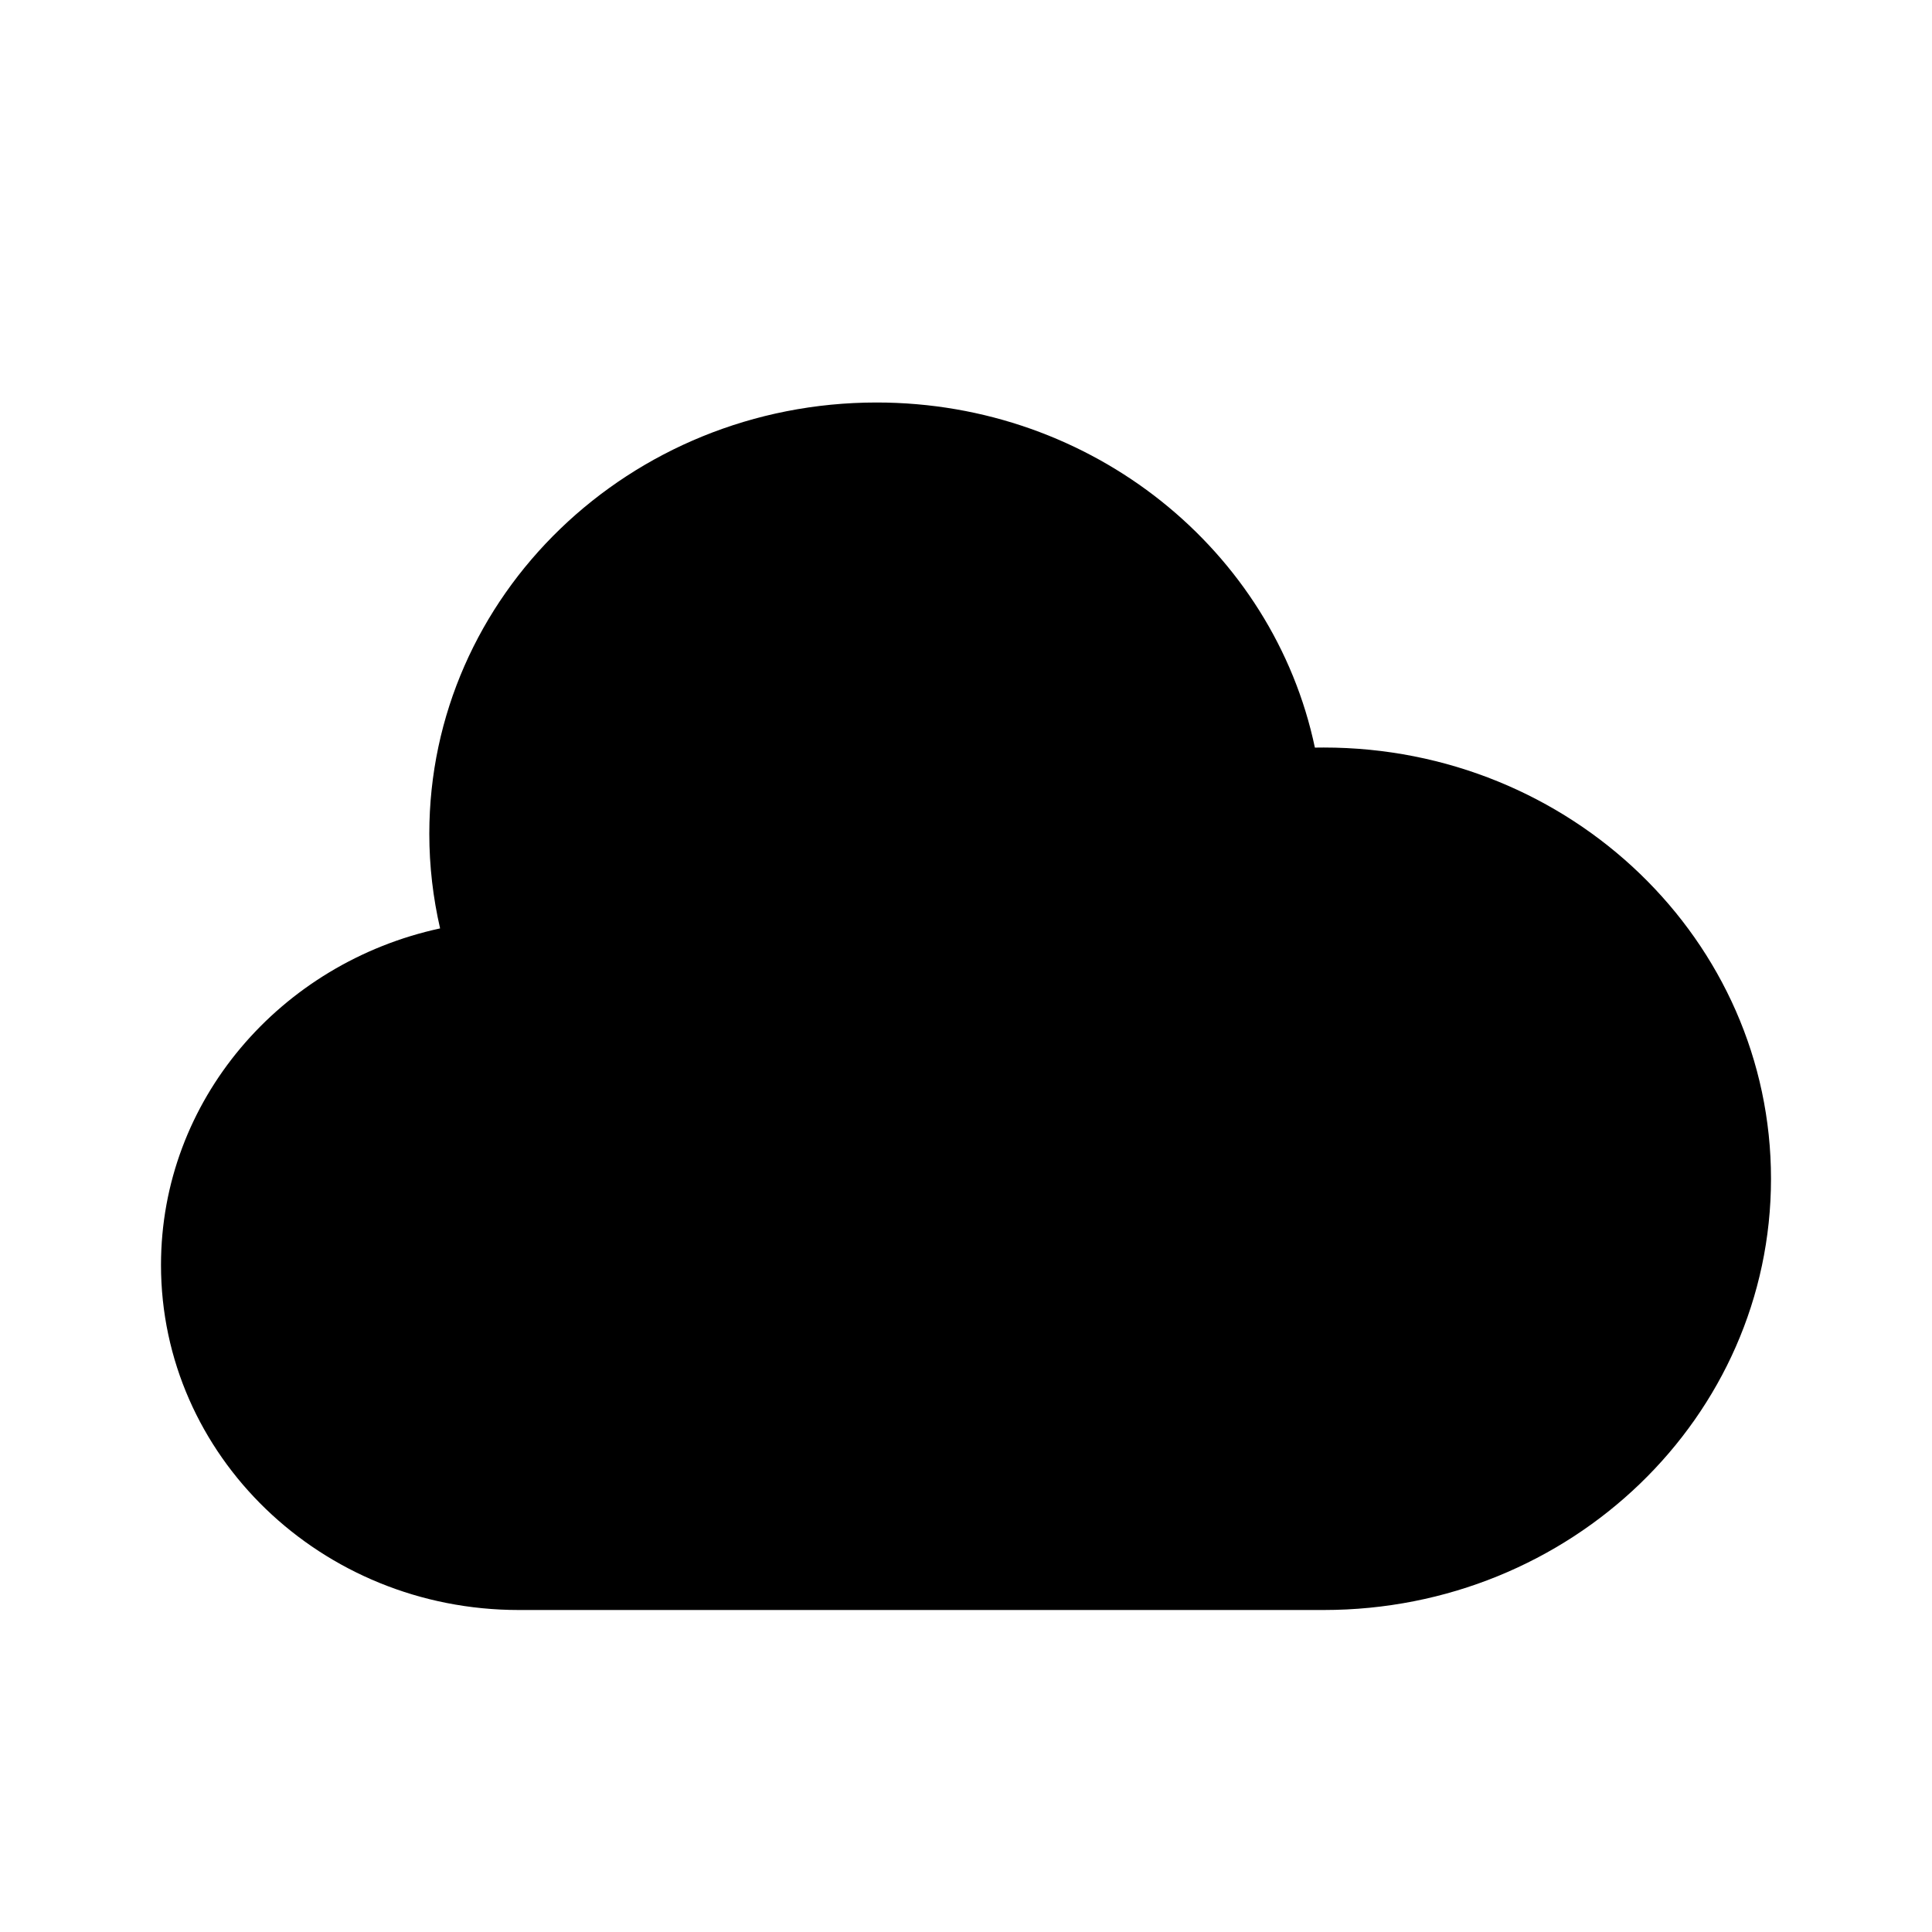 <!-- ! This file is automatically generated, please don't edit it directly. -->

<svg
	width="24"
	height="24"
	viewBox="0 0 24 24"
	fill="none"
	xmlns="http://www.w3.org/2000/svg"
>
	<g class="oi-cloud-fill[weather]">
		<path
			class="oi-fill"
			d="M6.444 20C3.99 20 2 18.081 2 15.714C2 13.671 3.483 11.962 5.467 11.533C5.38 11.154 5.333 10.761 5.333 10.357C5.333 7.398 7.821 5 10.889 5C13.577 5 15.819 6.841 16.334 9.287C16.37 9.286 16.407 9.286 16.444 9.286C19.513 9.286 22 11.684 22 14.643C22 17.602 19.513 20 16.444 20H6.444Z"
			fill="black"
		/>
	</g>
</svg>